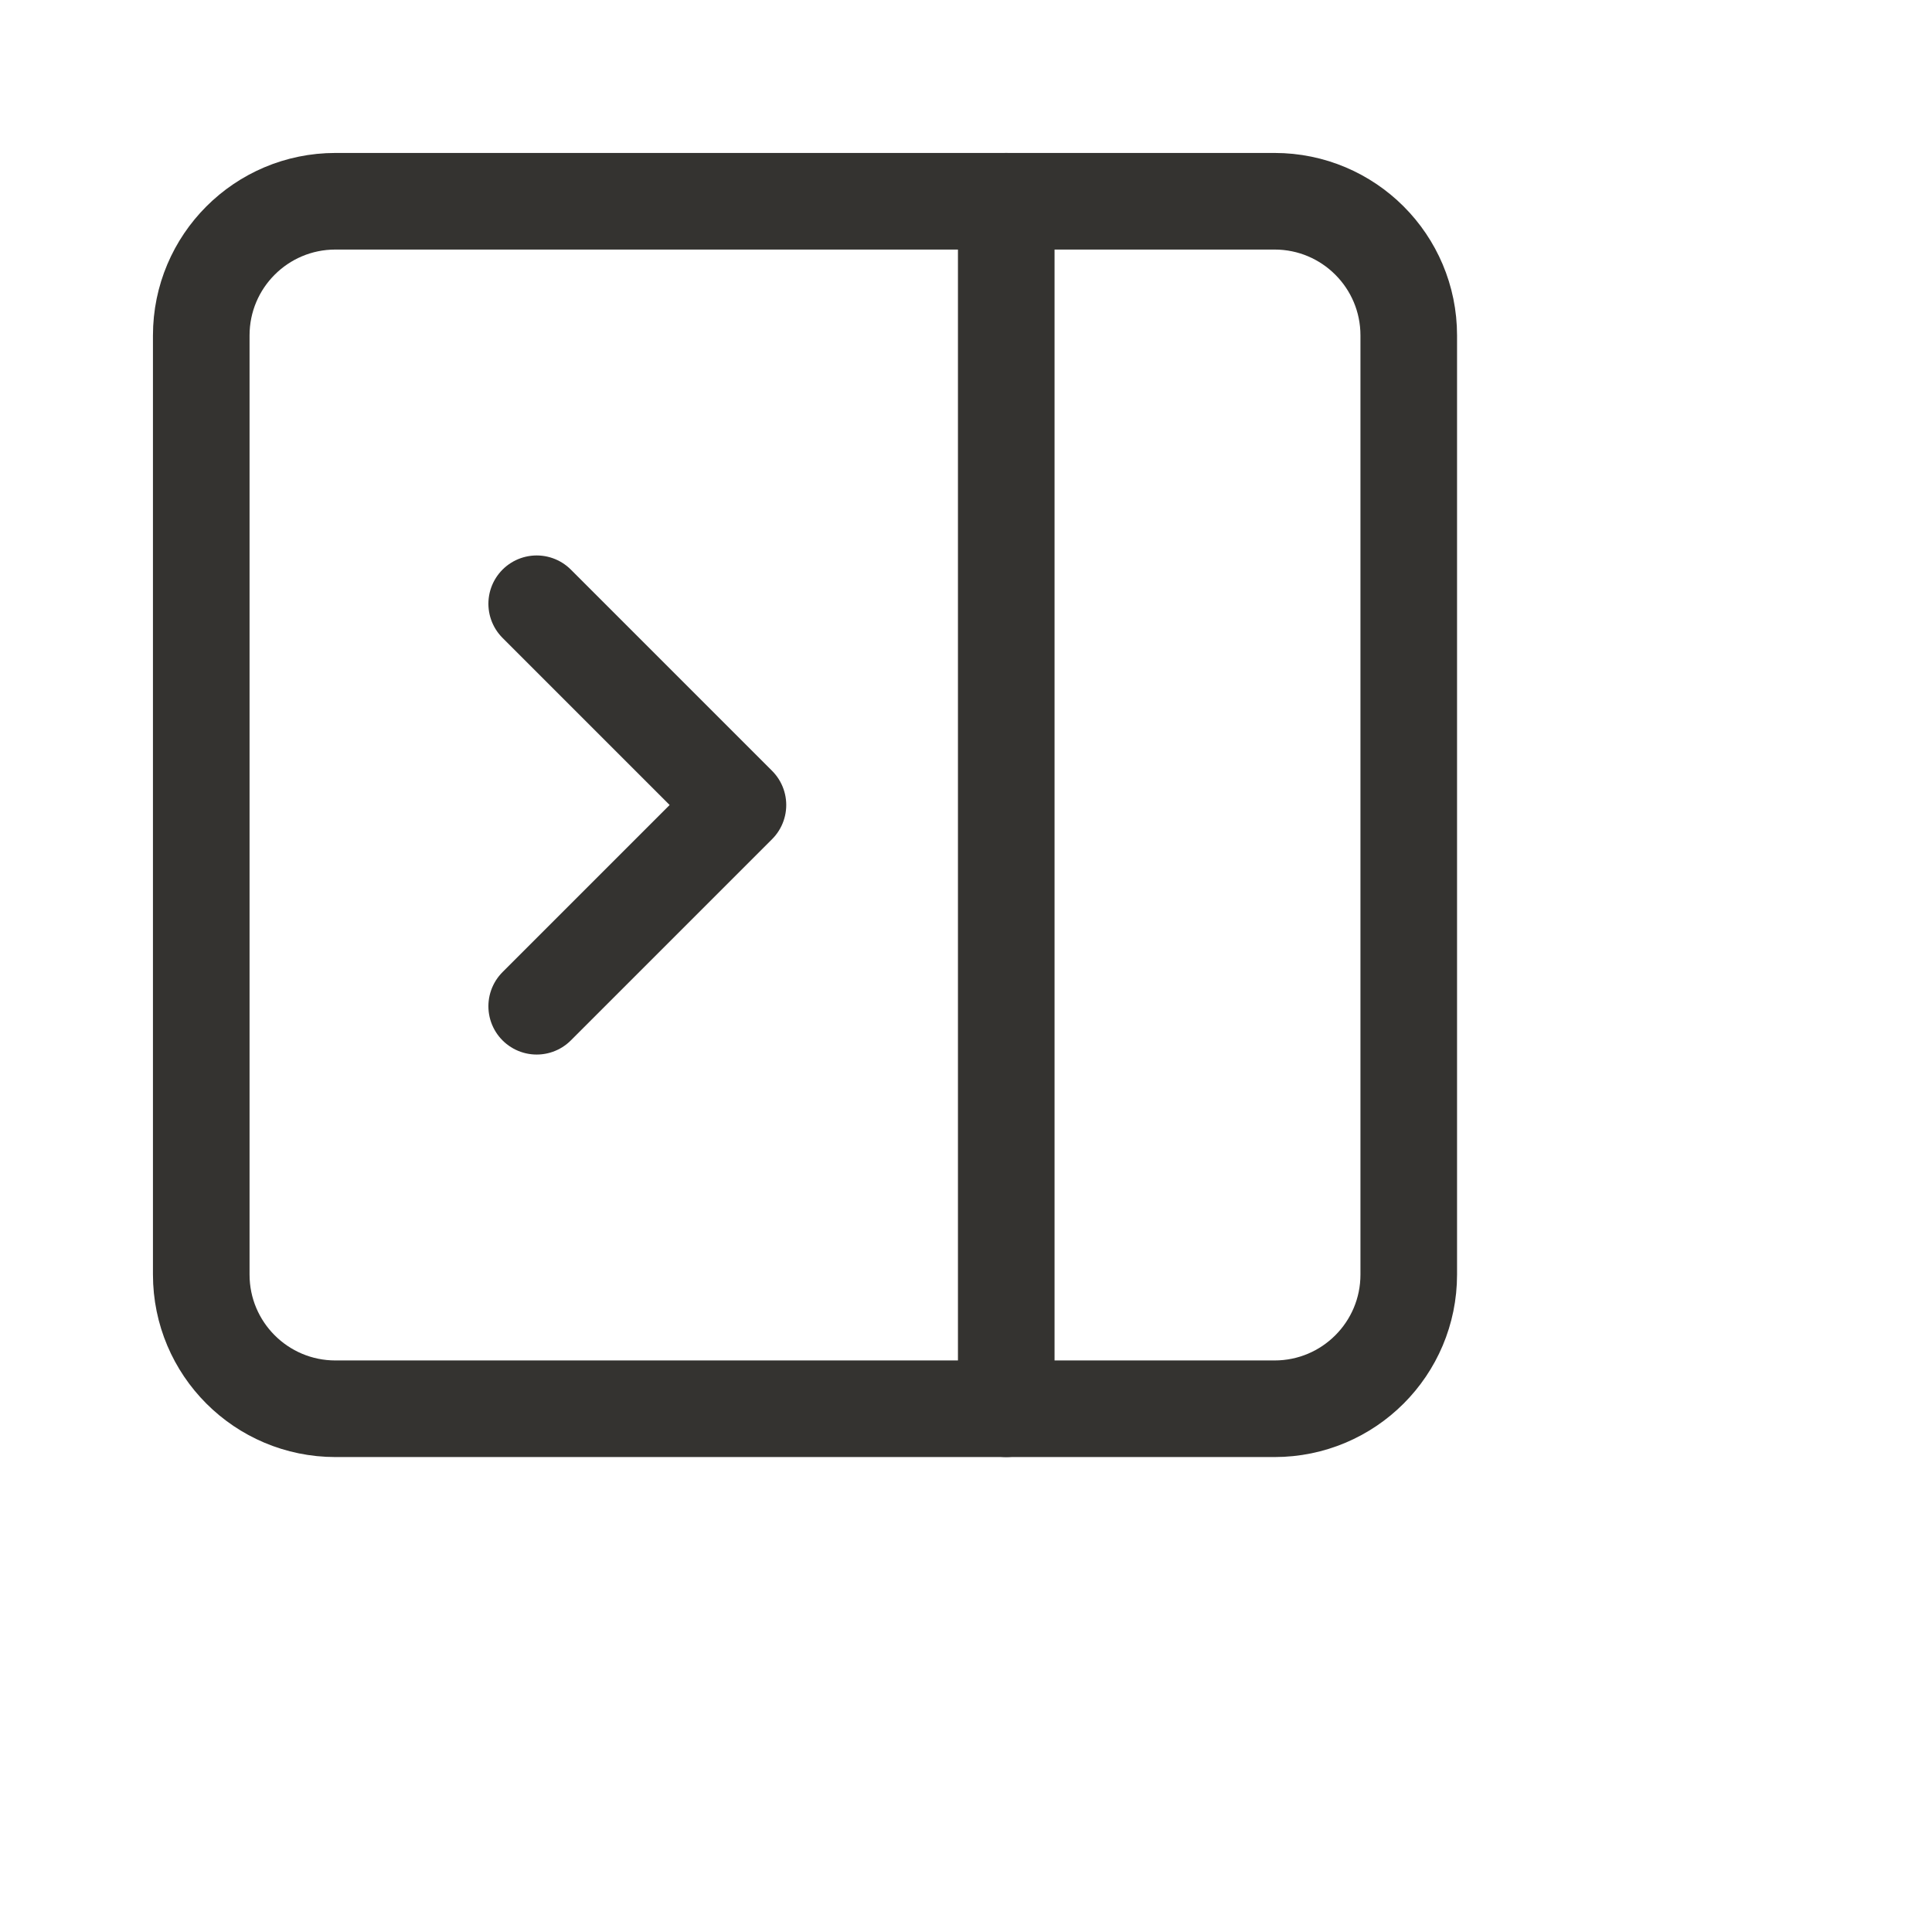 <svg width="24" height="24" viewBox="0 0 24 24" fill="none" xmlns="http://www.w3.org/2000/svg">
  <path d="M15.833 2.5H4.167C3.246 2.5 2.5 3.246 2.5 4.167V15.833C2.5 16.754 3.246 17.5 4.167 17.5H15.833C16.754 17.5 17.5 16.754 17.5 15.833V4.167C17.5 3.246 16.754 2.5 15.833 2.5Z" stroke="#343330" stroke-width="1.2" stroke-linecap="round" stroke-linejoin="round"/>
  <path d="M12.5 2.5V17.5" stroke="#343330" stroke-width="1.2" stroke-linecap="round" stroke-linejoin="round"/>
  <path d="M6.667 7.5L9.167 10L6.667 12.5" stroke="#343330" stroke-width="1.2" stroke-linecap="round" stroke-linejoin="round"/>
</svg>
